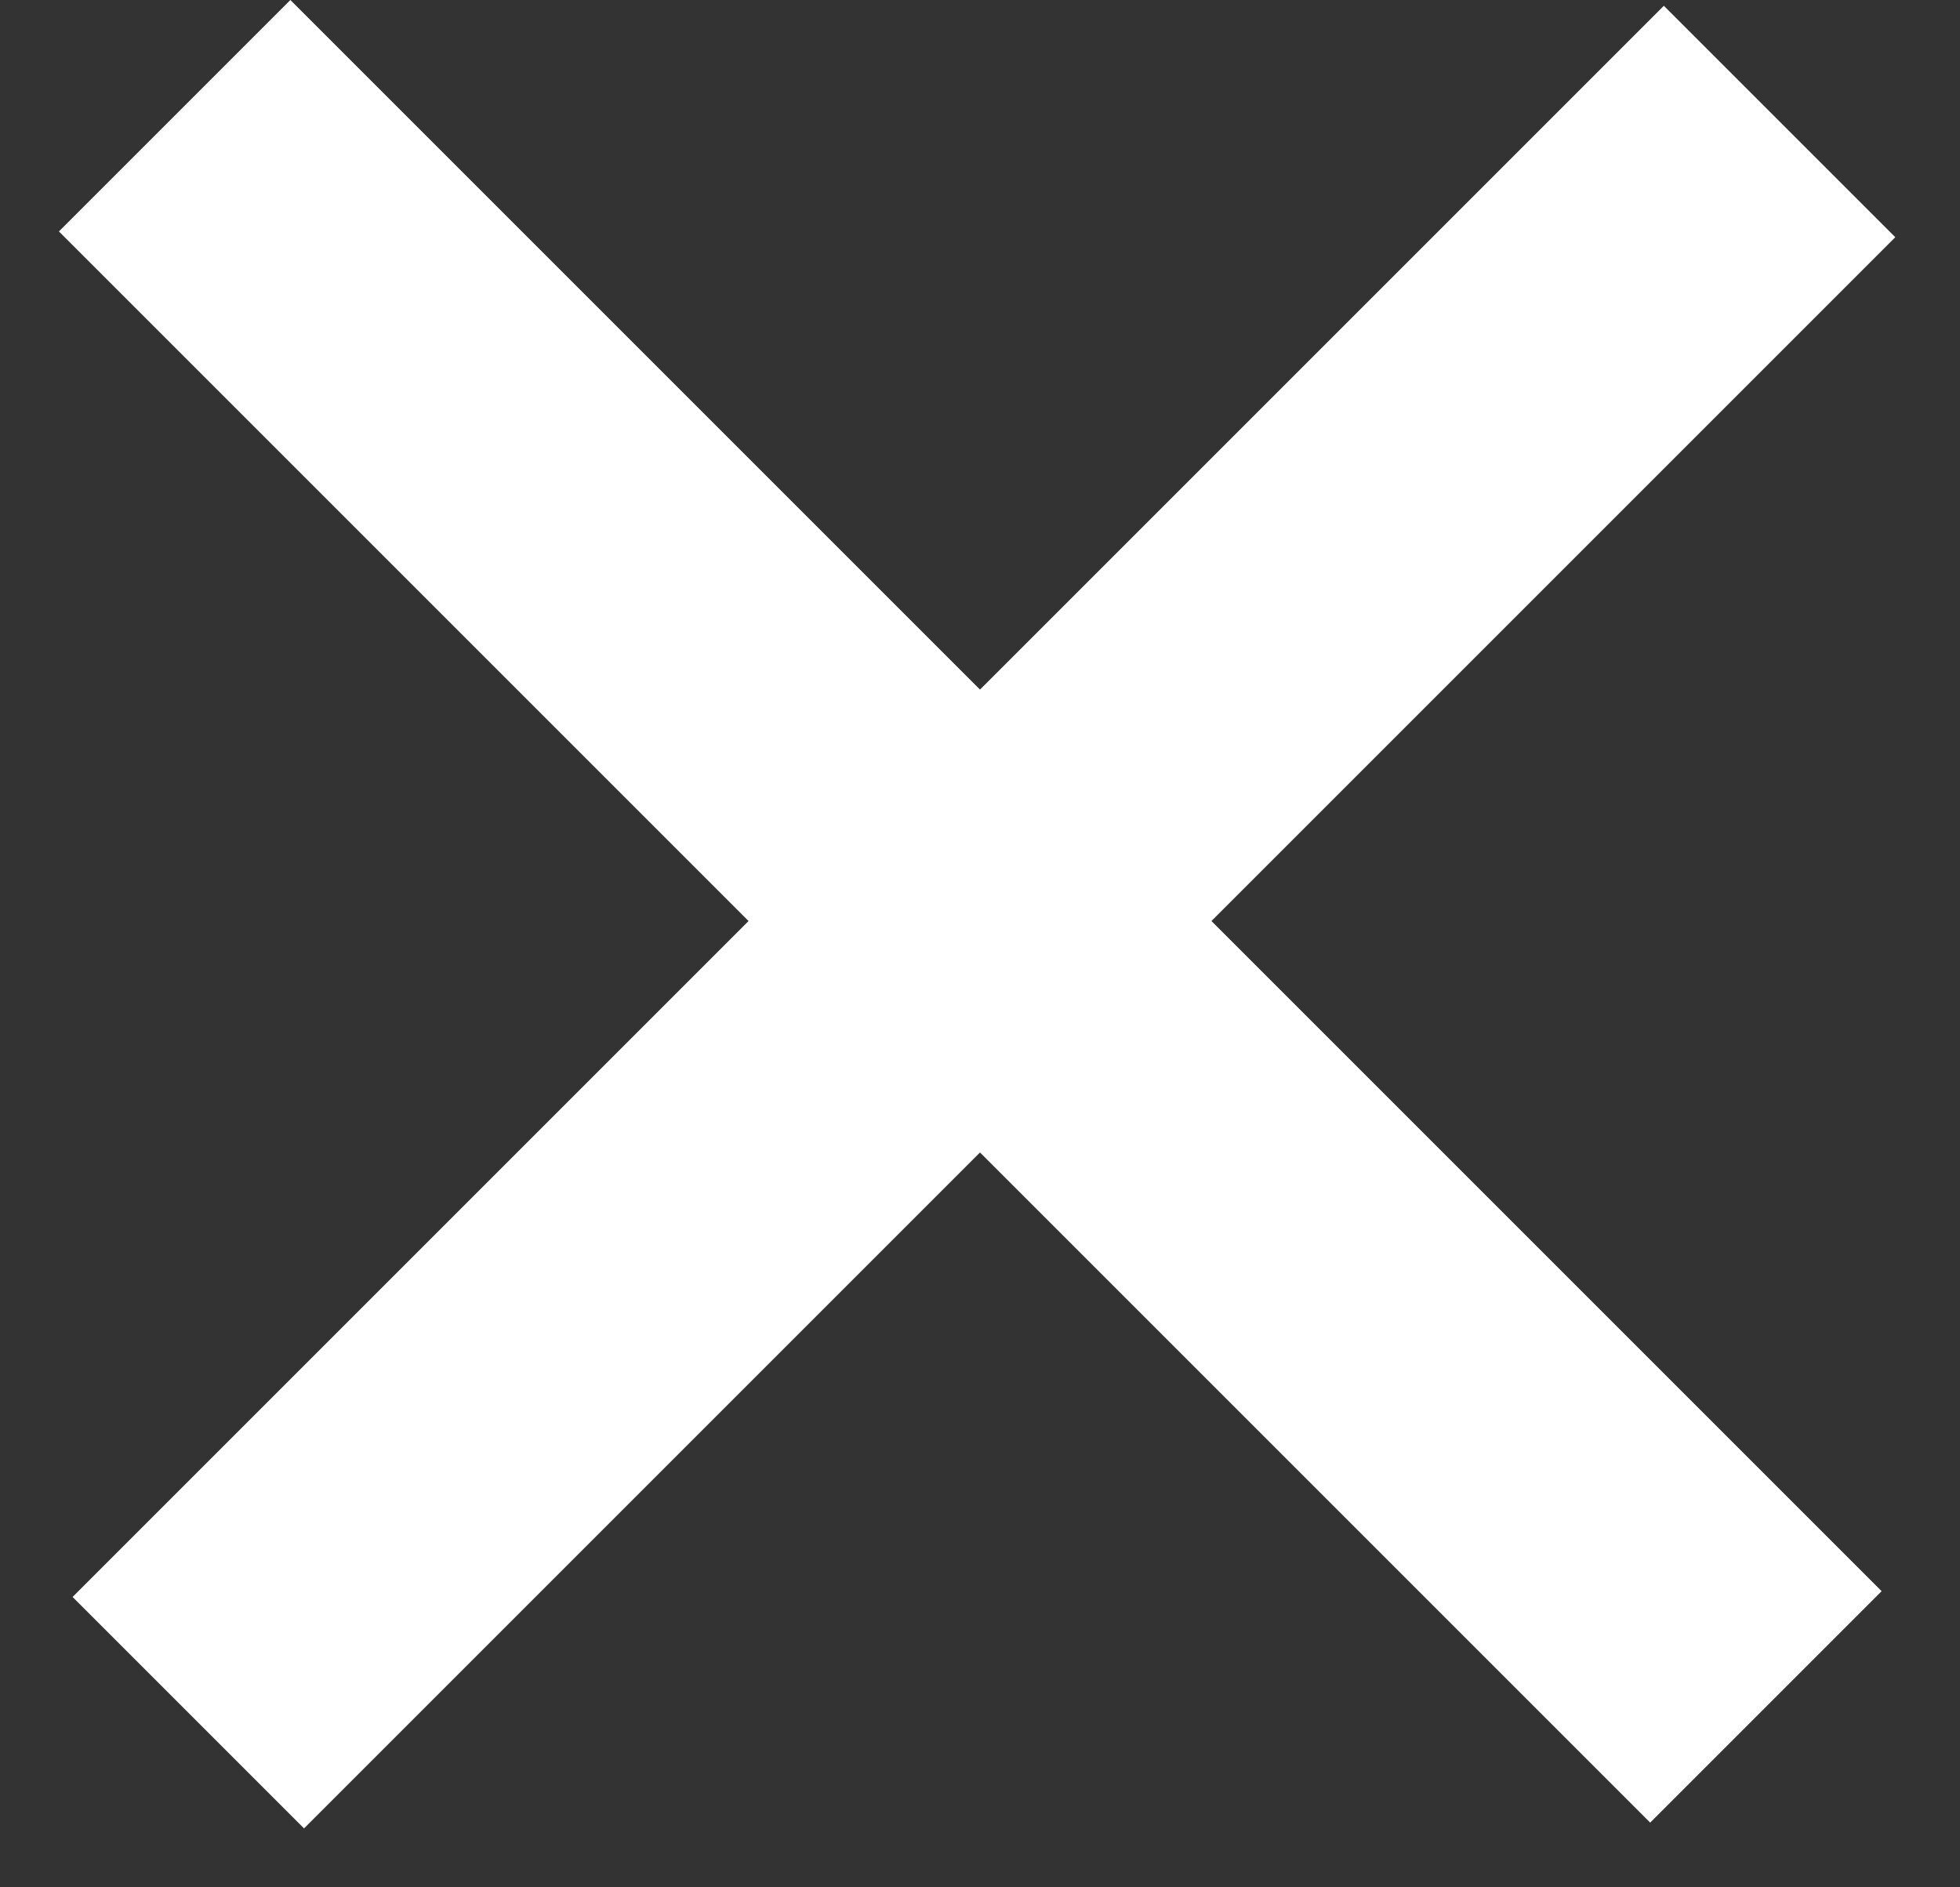 <svg width="27" height="26" viewBox="0 0 27 26" fill="none" xmlns="http://www.w3.org/2000/svg">
<rect x="0" y="0" width="27" height="26" fill="#333333" stroke="none"/>
<rect x="1" y="22" width="31" height="4.509" transform="rotate(-45 1 22)" fill="white"/>
<rect x="4" width="31" height="4.509" transform="rotate(45 4 0)" fill="white"/>
</svg>
